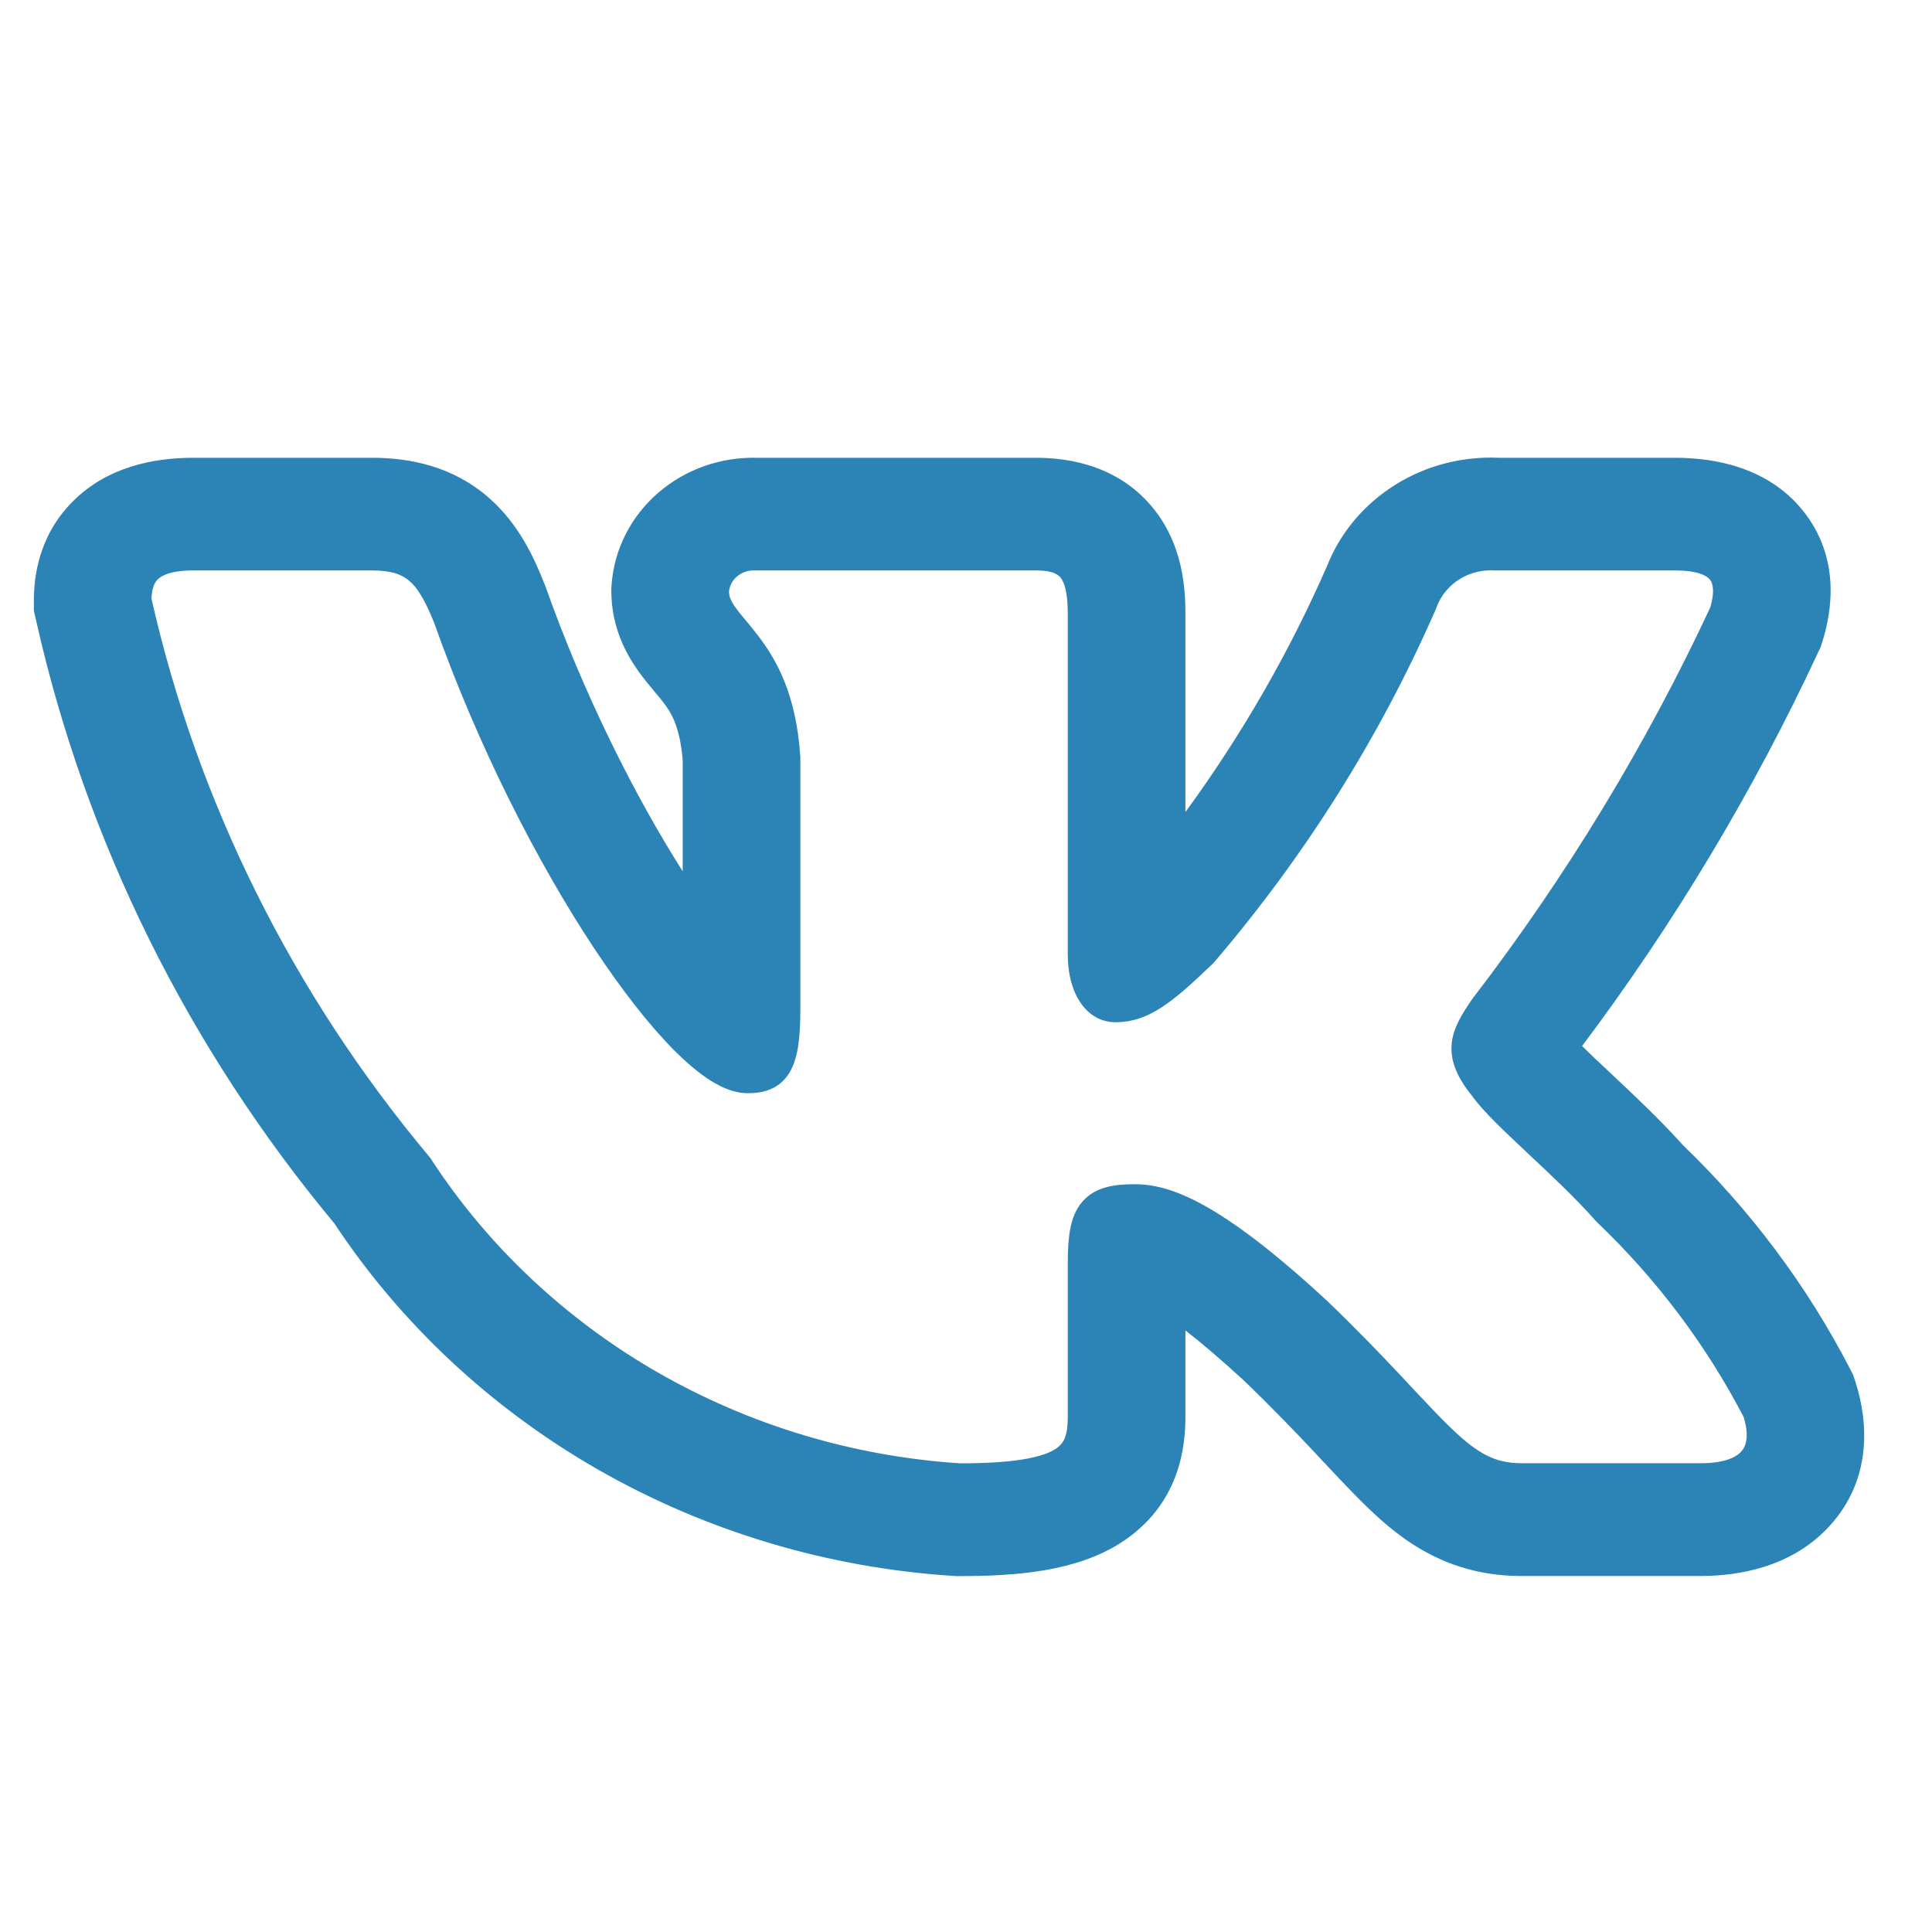 <?xml version="1.0" encoding="UTF-8"?>
<svg xmlns="http://www.w3.org/2000/svg" width="19" height="19" viewBox="0 0 19 19" fill="none">
  <g clip-path="url(#clip0_2002_1204)">
    <path fill-rule="evenodd" clip-rule="evenodd" d="M18.19 13.454C17.771 12.645 17.218 11.905 16.553 11.264C16.327 11.012 16.062 10.763 15.855 10.569L15.826 10.542C15.719 10.442 15.631 10.359 15.559 10.287C16.468 9.076 17.245 7.779 17.88 6.416L17.906 6.361L17.924 6.303C18.007 6.035 18.103 5.525 17.763 5.064C17.412 4.588 16.85 4.502 16.473 4.502H14.74C14.379 4.486 14.021 4.579 13.718 4.77C13.412 4.962 13.179 5.241 13.05 5.568C12.677 6.42 12.21 7.23 11.658 7.986V6.039C11.658 5.788 11.633 5.367 11.352 5.012C11.016 4.586 10.529 4.502 10.191 4.502H7.441C7.087 4.494 6.743 4.615 6.478 4.842C6.207 5.074 6.041 5.398 6.015 5.746L6.012 5.779V5.812C6.012 6.17 6.16 6.435 6.279 6.602C6.332 6.676 6.389 6.744 6.425 6.787L6.433 6.797C6.471 6.842 6.497 6.873 6.522 6.906C6.59 6.994 6.687 7.13 6.714 7.48V8.569C6.24 7.822 5.74 6.828 5.364 5.766L5.358 5.75L5.351 5.734C5.258 5.499 5.107 5.156 4.806 4.894C4.454 4.587 4.037 4.502 3.659 4.502H1.9C1.517 4.502 1.055 4.588 0.711 4.936C0.372 5.279 0.333 5.689 0.333 5.908V6.006L0.355 6.102C0.842 8.269 1.845 10.297 3.287 12.03C3.94 13.017 4.825 13.845 5.872 14.447C6.936 15.058 8.136 15.418 9.373 15.498L9.405 15.5H9.437C9.997 15.5 10.581 15.454 11.02 15.174C11.611 14.795 11.658 14.215 11.658 13.925V13.084C11.81 13.202 11.998 13.361 12.229 13.573C12.508 13.841 12.73 14.073 12.921 14.275L13.022 14.384L13.023 14.384C13.171 14.542 13.316 14.697 13.449 14.825C13.616 14.986 13.821 15.163 14.079 15.293C14.359 15.435 14.652 15.499 14.964 15.499H16.724C17.094 15.499 17.626 15.415 18 14.999C18.407 14.547 18.376 13.992 18.248 13.593L18.225 13.522L18.19 13.454ZM13.78 13.533C13.582 13.322 13.343 13.073 13.041 12.783L13.038 12.781C11.992 11.815 11.504 11.646 11.158 11.646C10.975 11.646 10.771 11.666 10.639 11.824C10.577 11.898 10.544 11.988 10.526 12.081C10.508 12.175 10.501 12.284 10.501 12.409V13.925C10.501 14.114 10.469 14.193 10.378 14.251C10.257 14.328 9.998 14.391 9.444 14.391C8.392 14.323 7.372 14.016 6.467 13.496C5.561 12.975 4.796 12.255 4.237 11.396L4.231 11.386L4.224 11.378C2.881 9.776 1.945 7.897 1.49 5.889C1.493 5.792 1.515 5.735 1.55 5.699C1.587 5.662 1.675 5.61 1.9 5.61H3.659C3.854 5.61 3.955 5.651 4.028 5.715C4.111 5.786 4.182 5.908 4.27 6.126C4.701 7.343 5.285 8.481 5.837 9.317C6.114 9.735 6.385 10.083 6.63 10.329C6.753 10.452 6.873 10.554 6.987 10.626C7.098 10.696 7.223 10.751 7.352 10.751C7.421 10.751 7.5 10.745 7.577 10.712C7.66 10.677 7.724 10.619 7.769 10.54C7.849 10.402 7.871 10.197 7.871 9.929V7.442L7.87 7.437C7.83 6.832 7.64 6.492 7.454 6.25C7.414 6.197 7.374 6.149 7.339 6.107L7.329 6.095C7.29 6.049 7.26 6.012 7.235 5.977C7.188 5.912 7.17 5.867 7.169 5.818C7.175 5.761 7.203 5.707 7.248 5.669C7.295 5.629 7.356 5.608 7.419 5.61H10.191C10.35 5.61 10.404 5.648 10.431 5.682C10.469 5.73 10.501 5.83 10.501 6.039V9.387C10.501 9.784 10.693 10.053 10.97 10.053C11.29 10.053 11.52 9.868 11.923 9.481L11.93 9.475L11.936 9.468C12.839 8.413 13.577 7.237 14.126 5.978L14.129 5.968C14.171 5.857 14.249 5.762 14.352 5.697C14.455 5.632 14.577 5.602 14.7 5.61L14.707 5.61H16.473C16.714 5.61 16.793 5.669 16.819 5.704C16.846 5.741 16.865 5.82 16.819 5.975C16.185 7.333 15.402 8.621 14.483 9.819L14.477 9.827C14.388 9.958 14.29 10.103 14.276 10.269C14.261 10.448 14.341 10.61 14.482 10.784C14.585 10.929 14.797 11.128 15.012 11.33L15.032 11.349C15.257 11.56 15.502 11.789 15.697 12.011L15.703 12.017L15.708 12.022C16.293 12.581 16.778 13.226 17.147 13.934C17.206 14.126 17.17 14.225 17.124 14.275C17.07 14.335 16.951 14.39 16.724 14.39H14.964C14.827 14.39 14.721 14.364 14.62 14.313C14.514 14.259 14.405 14.175 14.269 14.043C14.159 13.938 14.04 13.81 13.893 13.654C13.857 13.615 13.819 13.575 13.78 13.533Z" fill="#2C84B6"></path>
  </g>
  <defs>
    <clipPath id="clip0_2002_1204">
      <rect width="18" height="18" fill="white" transform="translate(0.333 0.5)"></rect>
    </clipPath>
  </defs>
</svg>
